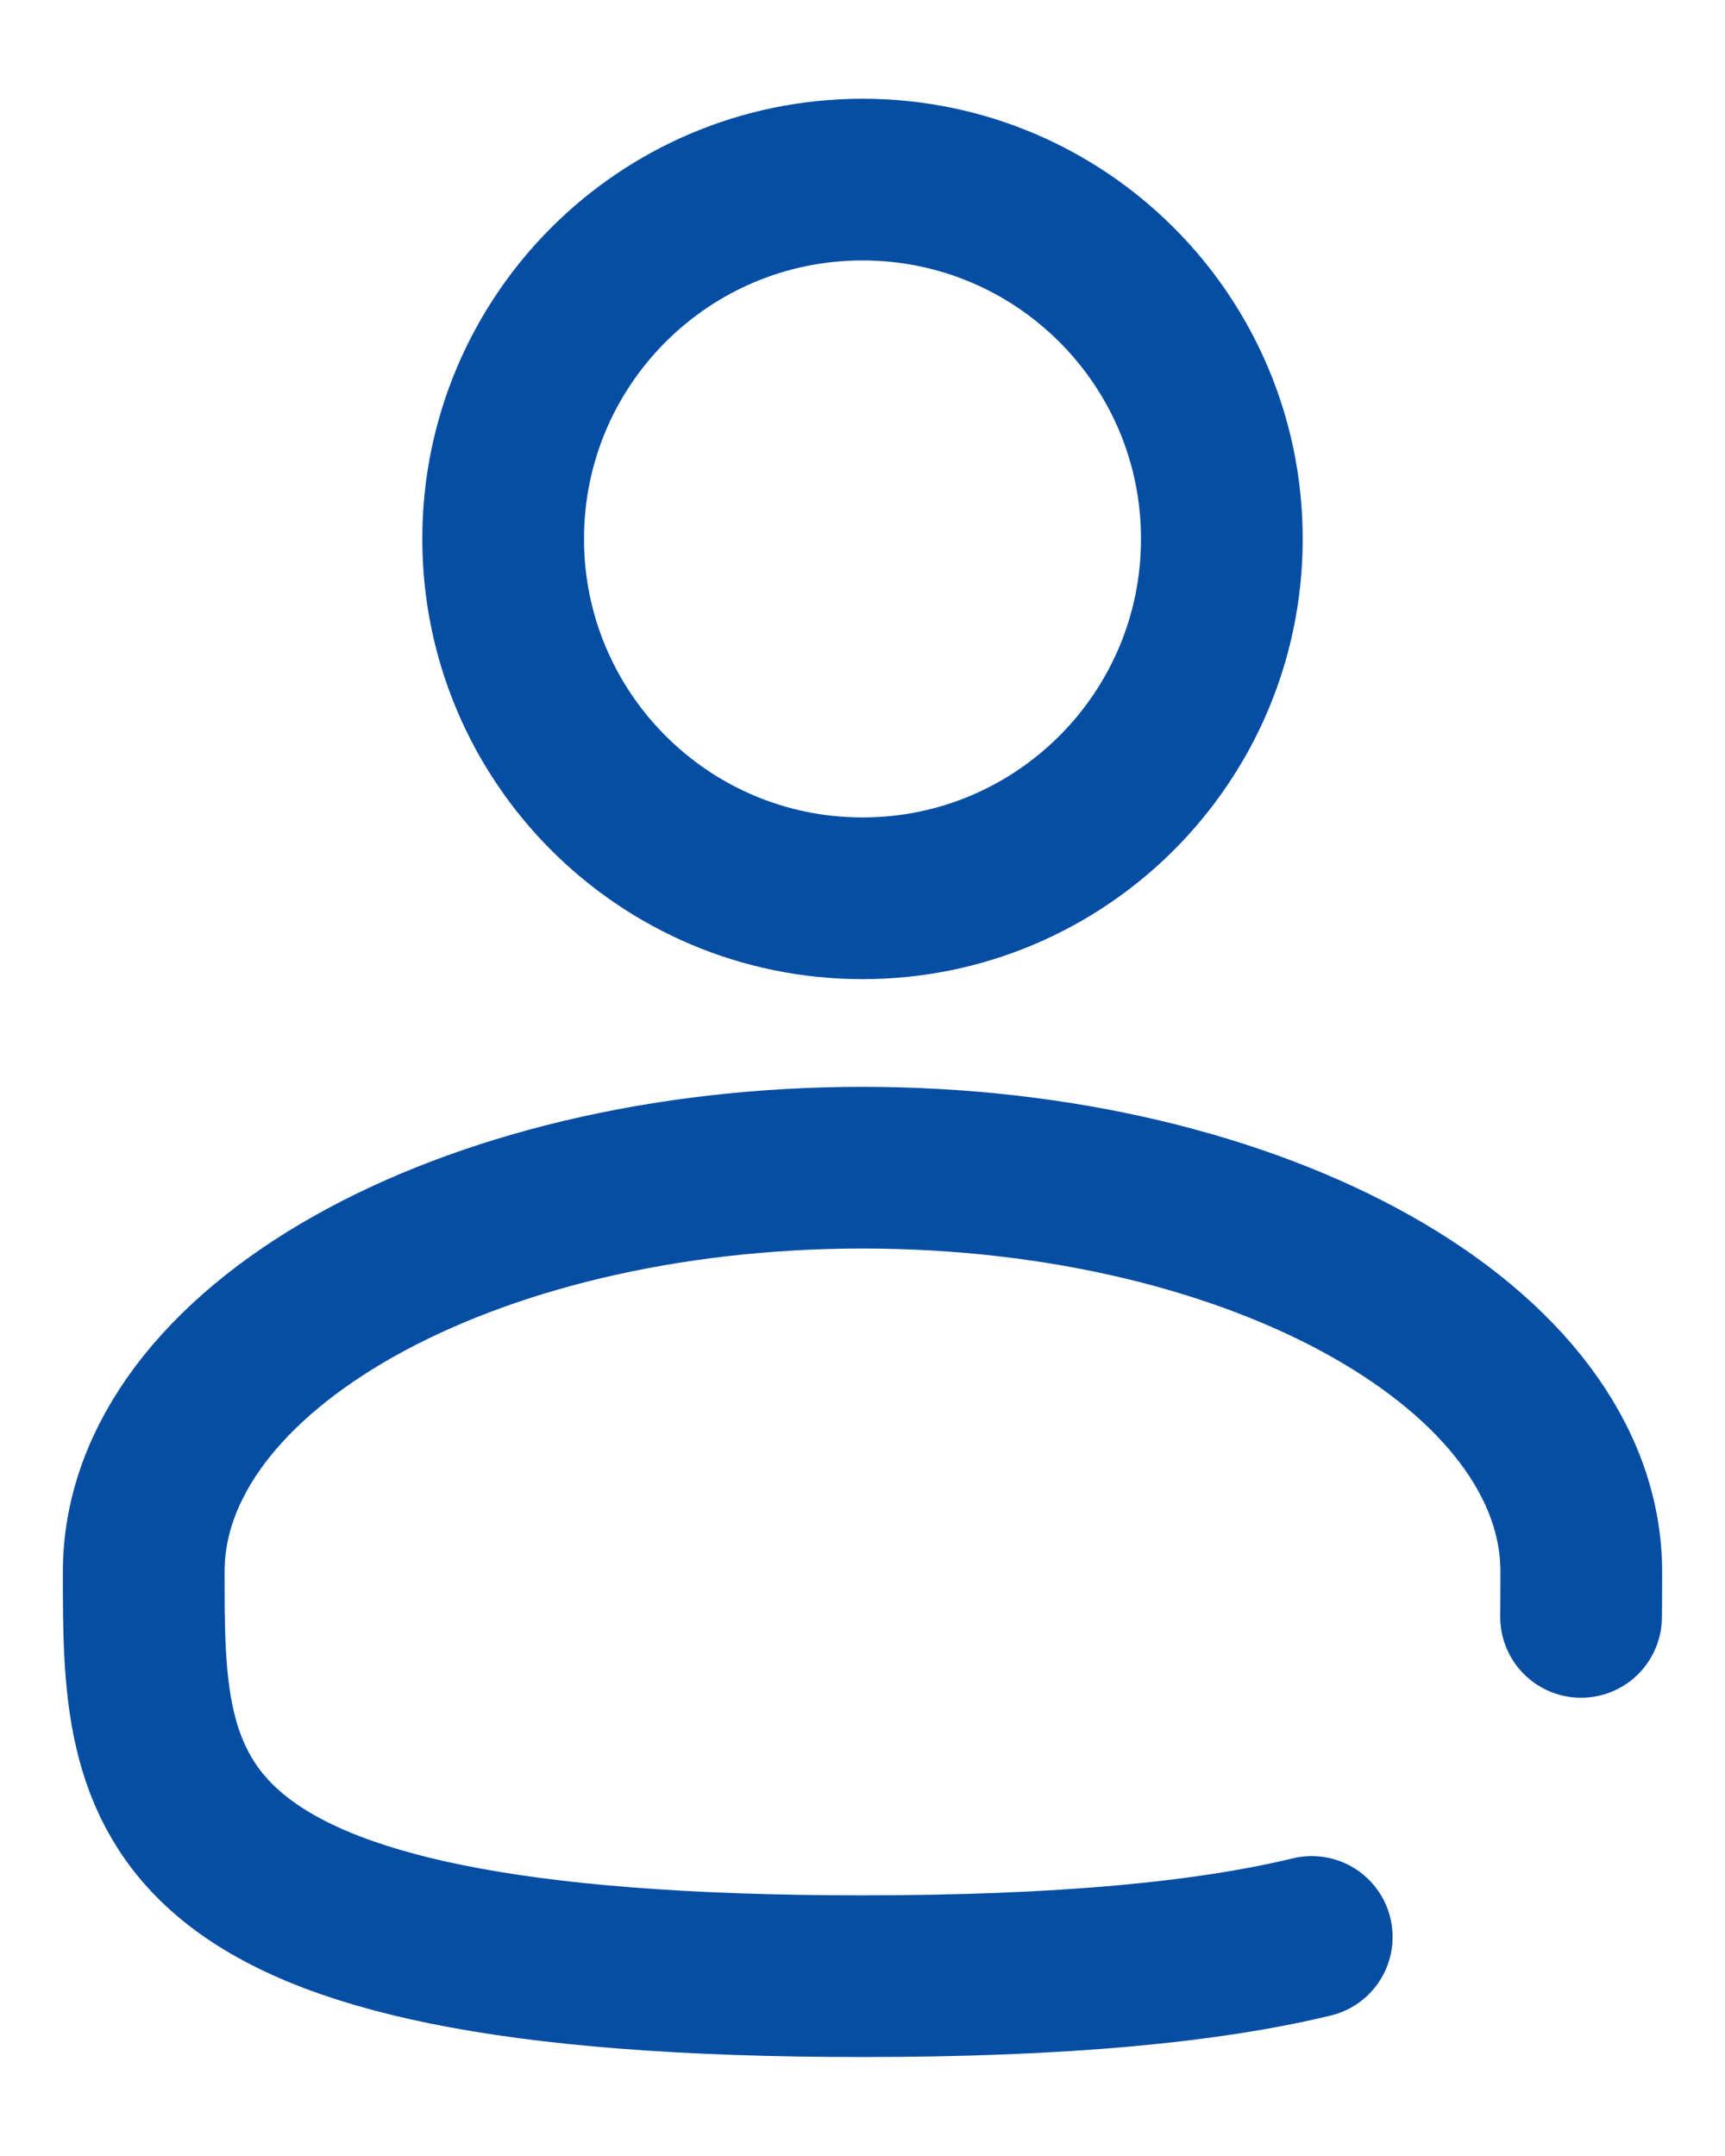 <svg width="16" height="20" viewBox="0 0 16 20" fill="none" xmlns="http://www.w3.org/2000/svg">
<path d="M8 8.333C9.841 8.333 11.333 6.84 11.333 4.999C11.333 3.158 9.841 1.666 8 1.666C6.159 1.666 4.667 3.158 4.667 4.999C4.667 6.84 6.159 8.333 8 8.333Z" stroke="#064EA4" stroke-width="1.5"/>
<path d="M14.665 14.999C14.666 14.862 14.667 14.723 14.667 14.582C14.667 12.511 11.682 10.832 8 10.832C4.319 10.832 1.333 12.511 1.333 14.582C1.333 16.653 1.333 18.332 8 18.332C9.859 18.332 11.2 18.201 12.167 17.968" stroke="#064EA4" stroke-width="1.5" stroke-linecap="round"/>
</svg>
